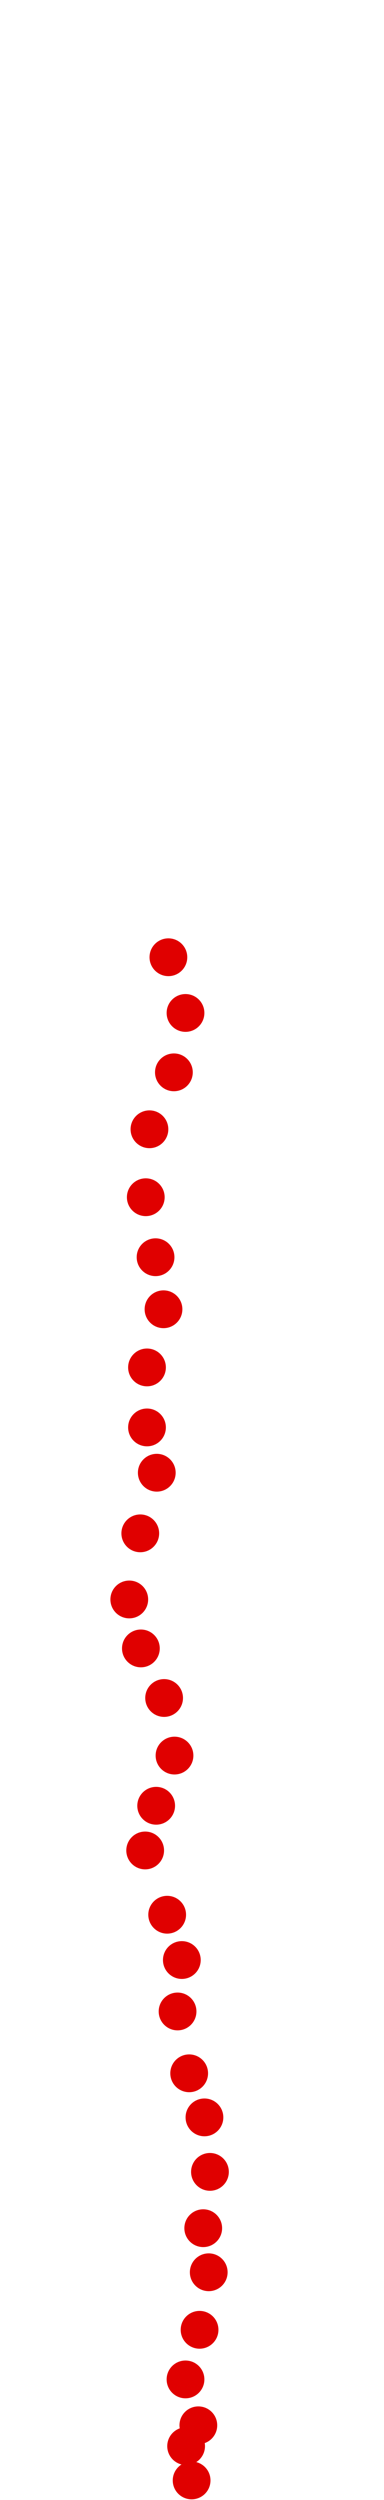 <?xml version="1.0" encoding="UTF-8"?>
<!-- Created with Inkscape (http://www.inkscape.org/) -->
<svg width="100" height="650" version="1.1" viewBox="0 0 100 650" xmlns="http://www.w3.org/2000/svg" xmlns:cc="http://creativecommons.org/ns#" xmlns:dc="http://purl.org/dc/elements/1.1/" xmlns:rdf="http://www.w3.org/1999/02/22-rdf-syntax-ns#">
 <g transform="translate(20.772 229.3)" fill="#e00000">
  <circle cx="29.129" cy="415.61" r="4.915"/>
  <circle cx="27.696" cy="406.7" r="4.915"/>
  <circle cx="30.88" cy="401.28" r="4.915"/>
  <circle cx="27.537" cy="389.35" r="4.915"/>
  <circle cx="31.198" cy="376.45" r="4.915"/>
  <circle cx="33.586" cy="361.49" r="4.915"/>
  <circle cx="32.153" cy="350.03" r="4.915"/>
  <circle cx="33.904" cy="335.39" r="4.915"/>
  <circle cx="32.471" cy="321.22" r="4.915"/>
  <circle cx="28.492" cy="309.76" r="4.915"/>
  <circle cx="25.468" cy="293.68" r="4.915"/>
  <circle cx="26.582" cy="280.31" r="4.915"/>
  <circle cx="22.762" cy="268.53" r="4.915"/>
  <circle cx="17.032" cy="251.82" r="4.915"/>
  <circle cx="19.897" cy="240.2" r="4.915"/>
  <circle cx="24.672" cy="227.15" r="4.915"/>
  <circle cx="21.966" cy="212.18" r="4.915"/>
  <circle cx="15.917" cy="199.29" r="4.915"/>
  <circle cx="12.893" cy="186.56" r="4.915"/>
  <circle cx="15.758" cy="169.37" r="4.915"/>
  <circle cx="20.056" cy="153.61" r="4.915"/>
  <circle cx="17.509" cy="141.83" r="4.915"/>
  <circle cx="17.509" cy="126.23" r="4.915"/>
  <circle cx="21.807" cy="111.11" r="4.915"/>
  <circle cx="19.738" cy="97.579" r="4.915"/>
  <circle cx="17.191" cy="81.98" r="4.915"/>
  <circle cx="18.146" cy="64.312" r="4.915"/>
  <circle cx="24.513" cy="49.509" r="4.915"/>
  <circle cx="27.537" cy="34.069" r="4.915"/>
  <circle cx="23.08" cy="19.584" r="4.915"/>
 </g>
</svg>
